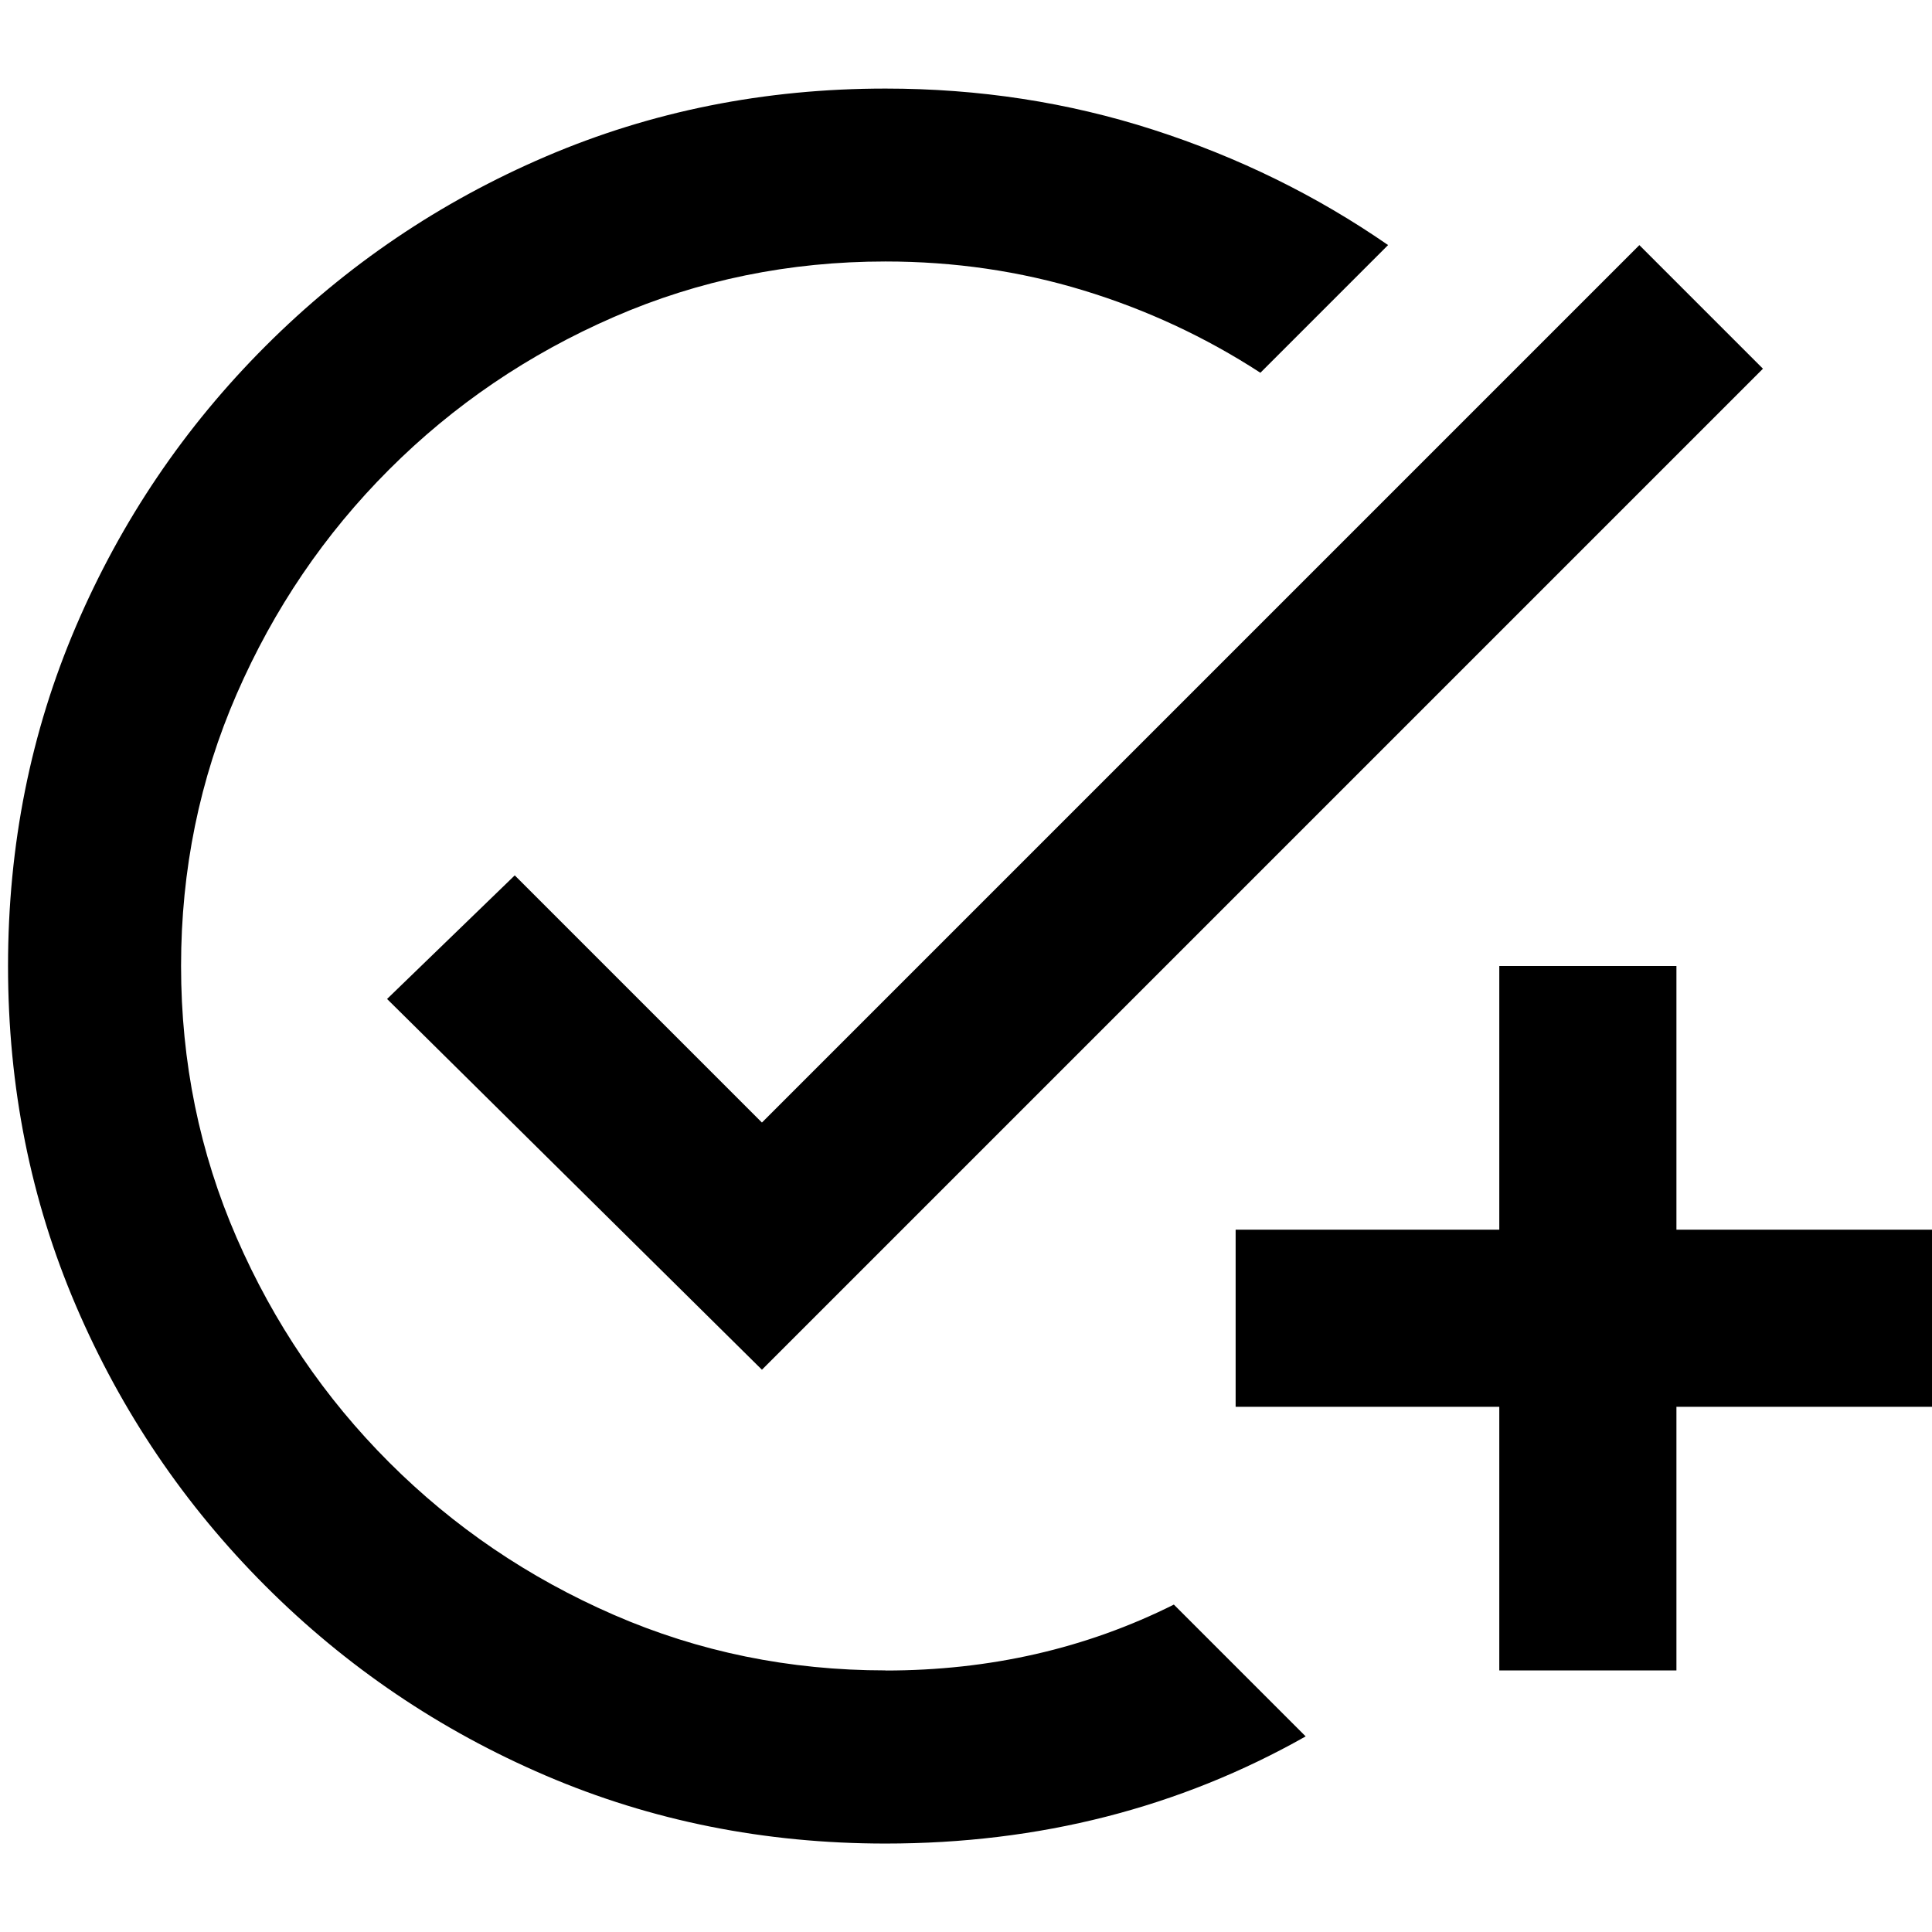 <!-- Generated by IcoMoon.io -->
<svg version="1.1" xmlns="http://www.w3.org/2000/svg" width="32" height="32" viewBox="0 0 32 32">
<path d="M29.2 6.107l-16.58 16.58-6.209-6.141 2.115-2.047 4.094 4.094 14.533-14.533zM14.667 27.667q-2.388 0-4.503-0.921t-3.719-2.525-2.525-3.719-0.921-4.503 0.921-4.503 2.525-3.719 3.719-2.525 4.503-0.921q1.706 0 3.275 0.478t2.934 1.365l2.115-2.115q-1.774-1.228-3.889-1.91t-4.435-0.682q-3.002 0-5.629 1.126t-4.64 3.139-3.139 4.64-1.126 5.629 1.126 5.629 3.139 4.64 4.64 3.139 5.629 1.126q1.91 0 3.65-0.444t3.309-1.331l-2.183-2.183q-1.092 0.546-2.286 0.819t-2.49 0.273zM24.833 20.367h-4.367v2.934h4.367v4.367h2.934v-4.367h4.367v-2.934h-4.367v-4.367h-2.934v4.367z"></path>
</svg>
